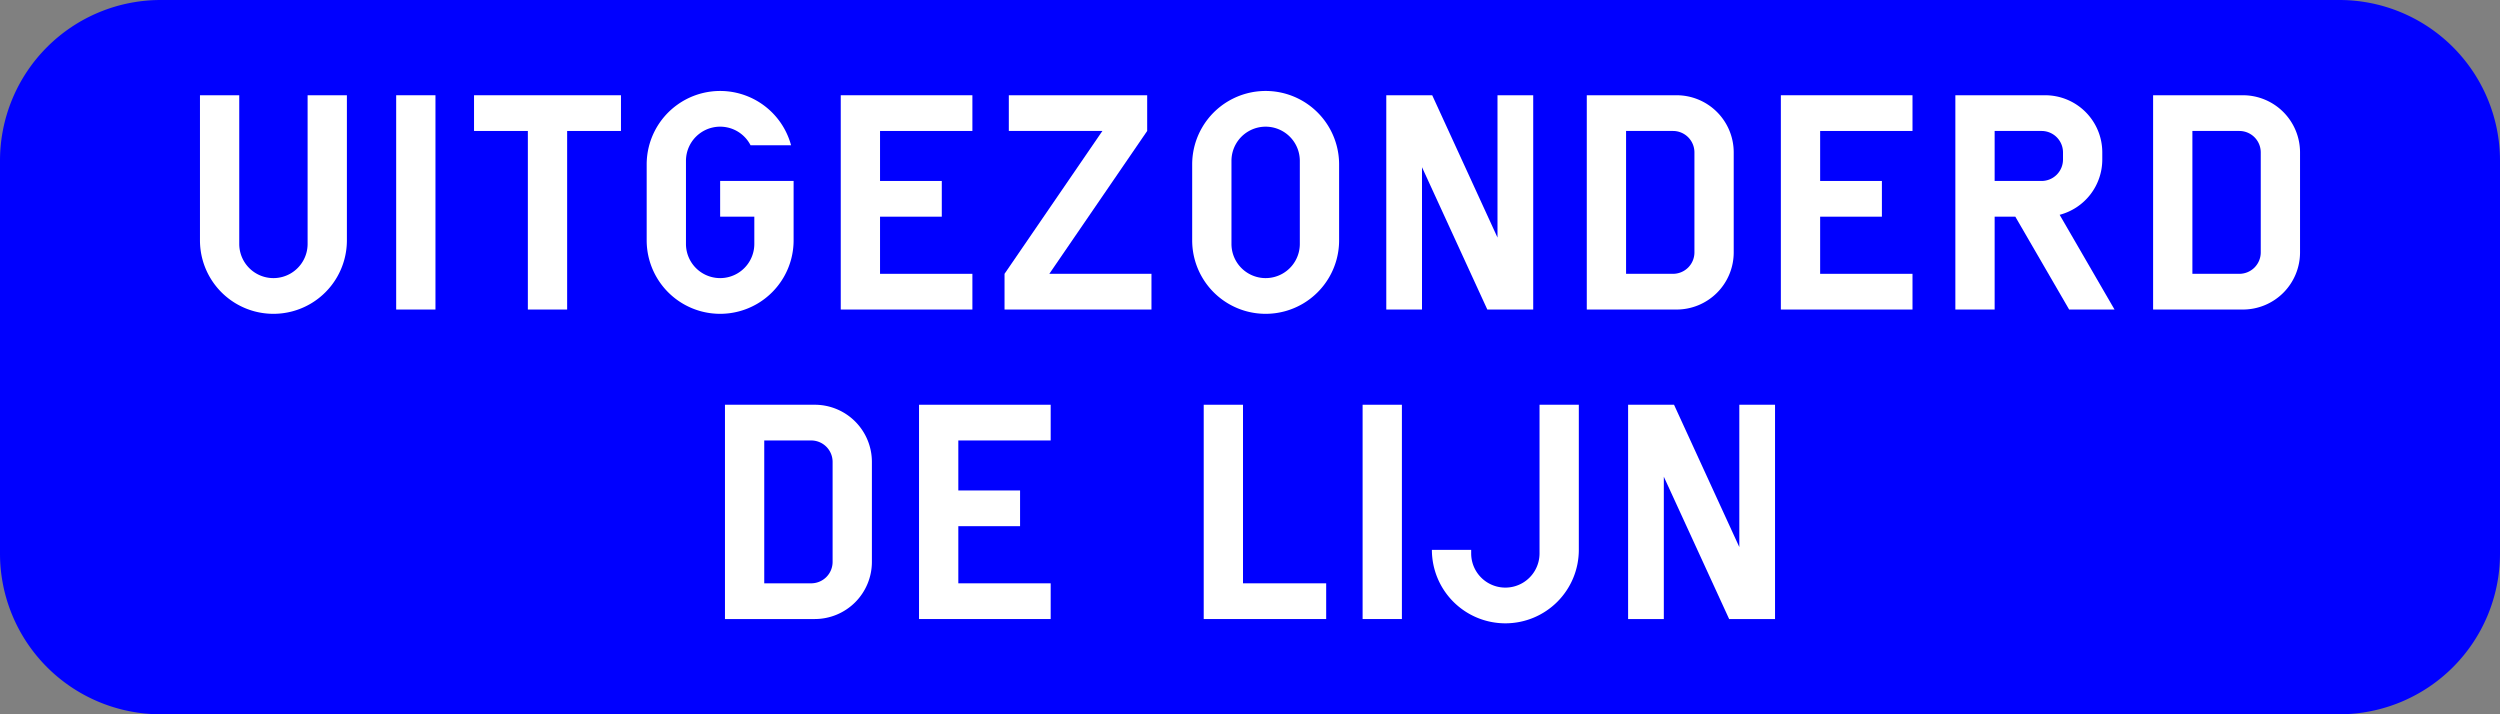 <?xml version="1.0" encoding="UTF-8"?>
<!DOCTYPE svg PUBLIC '-//W3C//DTD SVG 1.0//EN' 'http://www.w3.org/TR/2001/REC-SVG-20010904/DTD/svg10.dtd'>
<svg xmlns:xlink="http://www.w3.org/1999/xlink" xmlns="http://www.w3.org/2000/svg" width="700" height="200">
<rect width="100%" height="100%" fill="#808080" stroke="none"/>
<!--Gegenereerd door de SIMaD-toepassing (http://www.dlw.be).-->
<g style="stroke:none;fill-rule:evenodd;" transform="matrix(1,0,0,-1,0,200)">
<path d=" M45 0 L655 0 A45 45 0 0 1 700 45 L700 155 A45 45 0 0 1 655 200 L45 200 A45 45 0 0 1 0 155 L0 45 A45 45 0 0 1 45 0 Z" style="fill:rgb(0,0,255);" />
<path d=" M55.99 173.33 L55.99 132.7 A20.57 20.57 0 0 1 97.13 132.7 L97.13 173.33 L86.13 173.33 L86.13 131.7 A9.57 9.57 0 0 0 66.99 131.7 L66.99 173.33 Z" style="fill:rgb(255,255,255);" />
<path d=" M110.93 113.33 L121.93 113.33 L121.93 173.33 L110.93 173.33 Z" style="fill:rgb(255,255,255);" />
<path d=" M147.8 113.33 L158.8 113.33 L158.8 163.33 L173.87 163.33 L173.87 173.33 L132.73 173.33 L132.73 163.33 L147.8 163.33 Z" style="fill:rgb(255,255,255);" />
<path d=" M211.21 131.7 L211.21 139.33 L201.64 139.33 L201.64 149.33 L222.21 149.33 L222.21 132.7 A20.57 20.57 0 1 0 181.07 132.7 L181.07 153.96 A20.57 20.57 0 0 0 221.496 159.331 L221.5 159.33 L210.154 159.331 A9.57 9.57 0 0 1 192.07 154.96 L192.07 131.7 A9.57 9.57 0 0 1 211.21 131.7 Z" style="fill:rgb(255,255,255);" />
<path d=" M235.41 113.33 L272.27 113.33 L272.27 123.33 L246.41 123.33 L246.41 139.33 L263.7 139.33 L263.7 149.33 L246.41 149.33 L246.41 163.33 L272.27 163.33 L272.27 173.33 L235.41 173.33 Z" style="fill:rgb(255,255,255);" />
<path d=" M281.27 113.33 L322.41 113.33 L322.41 123.33 L293.81 123.33 L321.21 163.33 L321.21 173.33 L282.47 173.33 L282.47 163.33 L308.67 163.33 L281.27 123.33 Z" style="fill:rgb(255,255,255);" />
<path d=" M333.81 153.96 L333.81 132.7 A20.57 20.57 0 0 1 374.95 132.7 L374.95 153.96 A20.57 20.57 0 0 1 333.81 153.96 Z M344.81 154.96 L344.81 131.7 A9.57 9.57 0 0 1 363.95 131.7 L363.95 154.96 A9.57 9.57 0 0 1 344.81 154.96 Z" style="fill:rgb(255,255,255);" />
<path d=" M388.16 113.33 L398.16 113.33 L398.16 153.18 L416.45 113.33 L429.3 113.33 L429.3 173.33 L419.3 173.33 L419.3 133.48 L401.02 173.33 L388.16 173.33 Z" style="fill:rgb(255,255,255);" />
<path d=" M444.3 113.33 L469.44 113.33 A16 16 0 0 1 485.44 129.33 L485.44 157.33 A16 16 0 0 1 469.44 173.33 L444.3 173.33 Z M455.3 123.33 L468.44 123.33 A6 6 0 0 1 474.44 129.33 L474.44 157.33 A6 6 0 0 1 468.44 163.33 L455.3 163.33 Z" style="fill:rgb(255,255,255);" />
<path d=" M498.64 113.33 L535.5 113.33 L535.5 123.33 L509.64 123.33 L509.64 139.33 L526.93 139.33 L526.93 149.33 L509.64 149.33 L509.64 163.33 L535.5 163.33 L535.5 173.33 L498.64 173.33 Z" style="fill:rgb(255,255,255);" />
<path d=" M547.5 113.33 L558.5 113.33 L558.5 139.33 L564.29 139.33 L579.36 113.33 L592.07 113.33 L576.701 139.854 A16 16 0 0 1 588.64 155.33 L588.64 157.33 A16 16 0 0 1 572.64 173.33 L547.5 173.33 Z M558.5 149.33 L571.64 149.33 A6 6 0 0 1 577.64 155.33 L577.64 157.33 A6 6 0 0 1 571.64 163.33 L558.5 163.33 Z" style="fill:rgb(255,255,255);" />
<path d=" M602.87 113.33 L628.01 113.33 A16 16 0 0 1 644.01 129.33 L644.01 157.33 A16 16 0 0 1 628.01 173.33 L602.87 173.33 Z M613.87 123.33 L627.01 123.33 A6 6 0 0 1 633.01 129.33 L633.01 157.33 A6 6 0 0 1 627.01 163.33 L613.87 163.33 Z" style="fill:rgb(255,255,255);" />
<path d=" M202.99 26.67 L228.13 26.67 A16 16 0 0 1 244.13 42.67 L244.13 70.67 A16 16 0 0 1 228.13 86.67 L202.99 86.67 Z M213.99 36.67 L227.13 36.67 A6 6 0 0 1 233.13 42.67 L233.13 70.67 A6 6 0 0 1 227.13 76.67 L213.99 76.67 Z" style="fill:rgb(255,255,255);" />
<path d=" M257.33 26.67 L294.19 26.67 L294.19 36.67 L268.33 36.67 L268.33 52.67 L285.62 52.67 L285.62 62.67 L268.33 62.67 L268.33 76.67 L294.19 76.67 L294.19 86.67 L257.33 86.67 Z" style="fill:rgb(255,255,255);" />
<path d=" M337.04 26.67 L371.33 26.67 L371.33 36.67 L348.04 36.67 L348.04 86.67 L337.04 86.67 Z" style="fill:rgb(255,255,255);" />
<path d=" M381.53 26.67 L392.53 26.67 L392.53 86.67 L381.53 86.67 Z" style="fill:rgb(255,255,255);" />
<path d=" M431.07 45.04 L431.07 86.67 L442.07 86.67 L442.07 46.04 A20.57 20.57 0 1 0 400.93 46.04 L411.93 46.04 L411.93 45.04 A9.57 9.57 0 0 1 431.07 45.04 Z" style="fill:rgb(255,255,255);" />
<path d=" M455.87 26.67 L465.87 26.67 L465.87 66.52 L484.16 26.67 L497.01 26.67 L497.01 86.67 L487.01 86.67 L487.01 46.82 L468.73 86.67 L455.87 86.67 Z" style="fill:rgb(255,255,255);" />
</g>
</svg>
